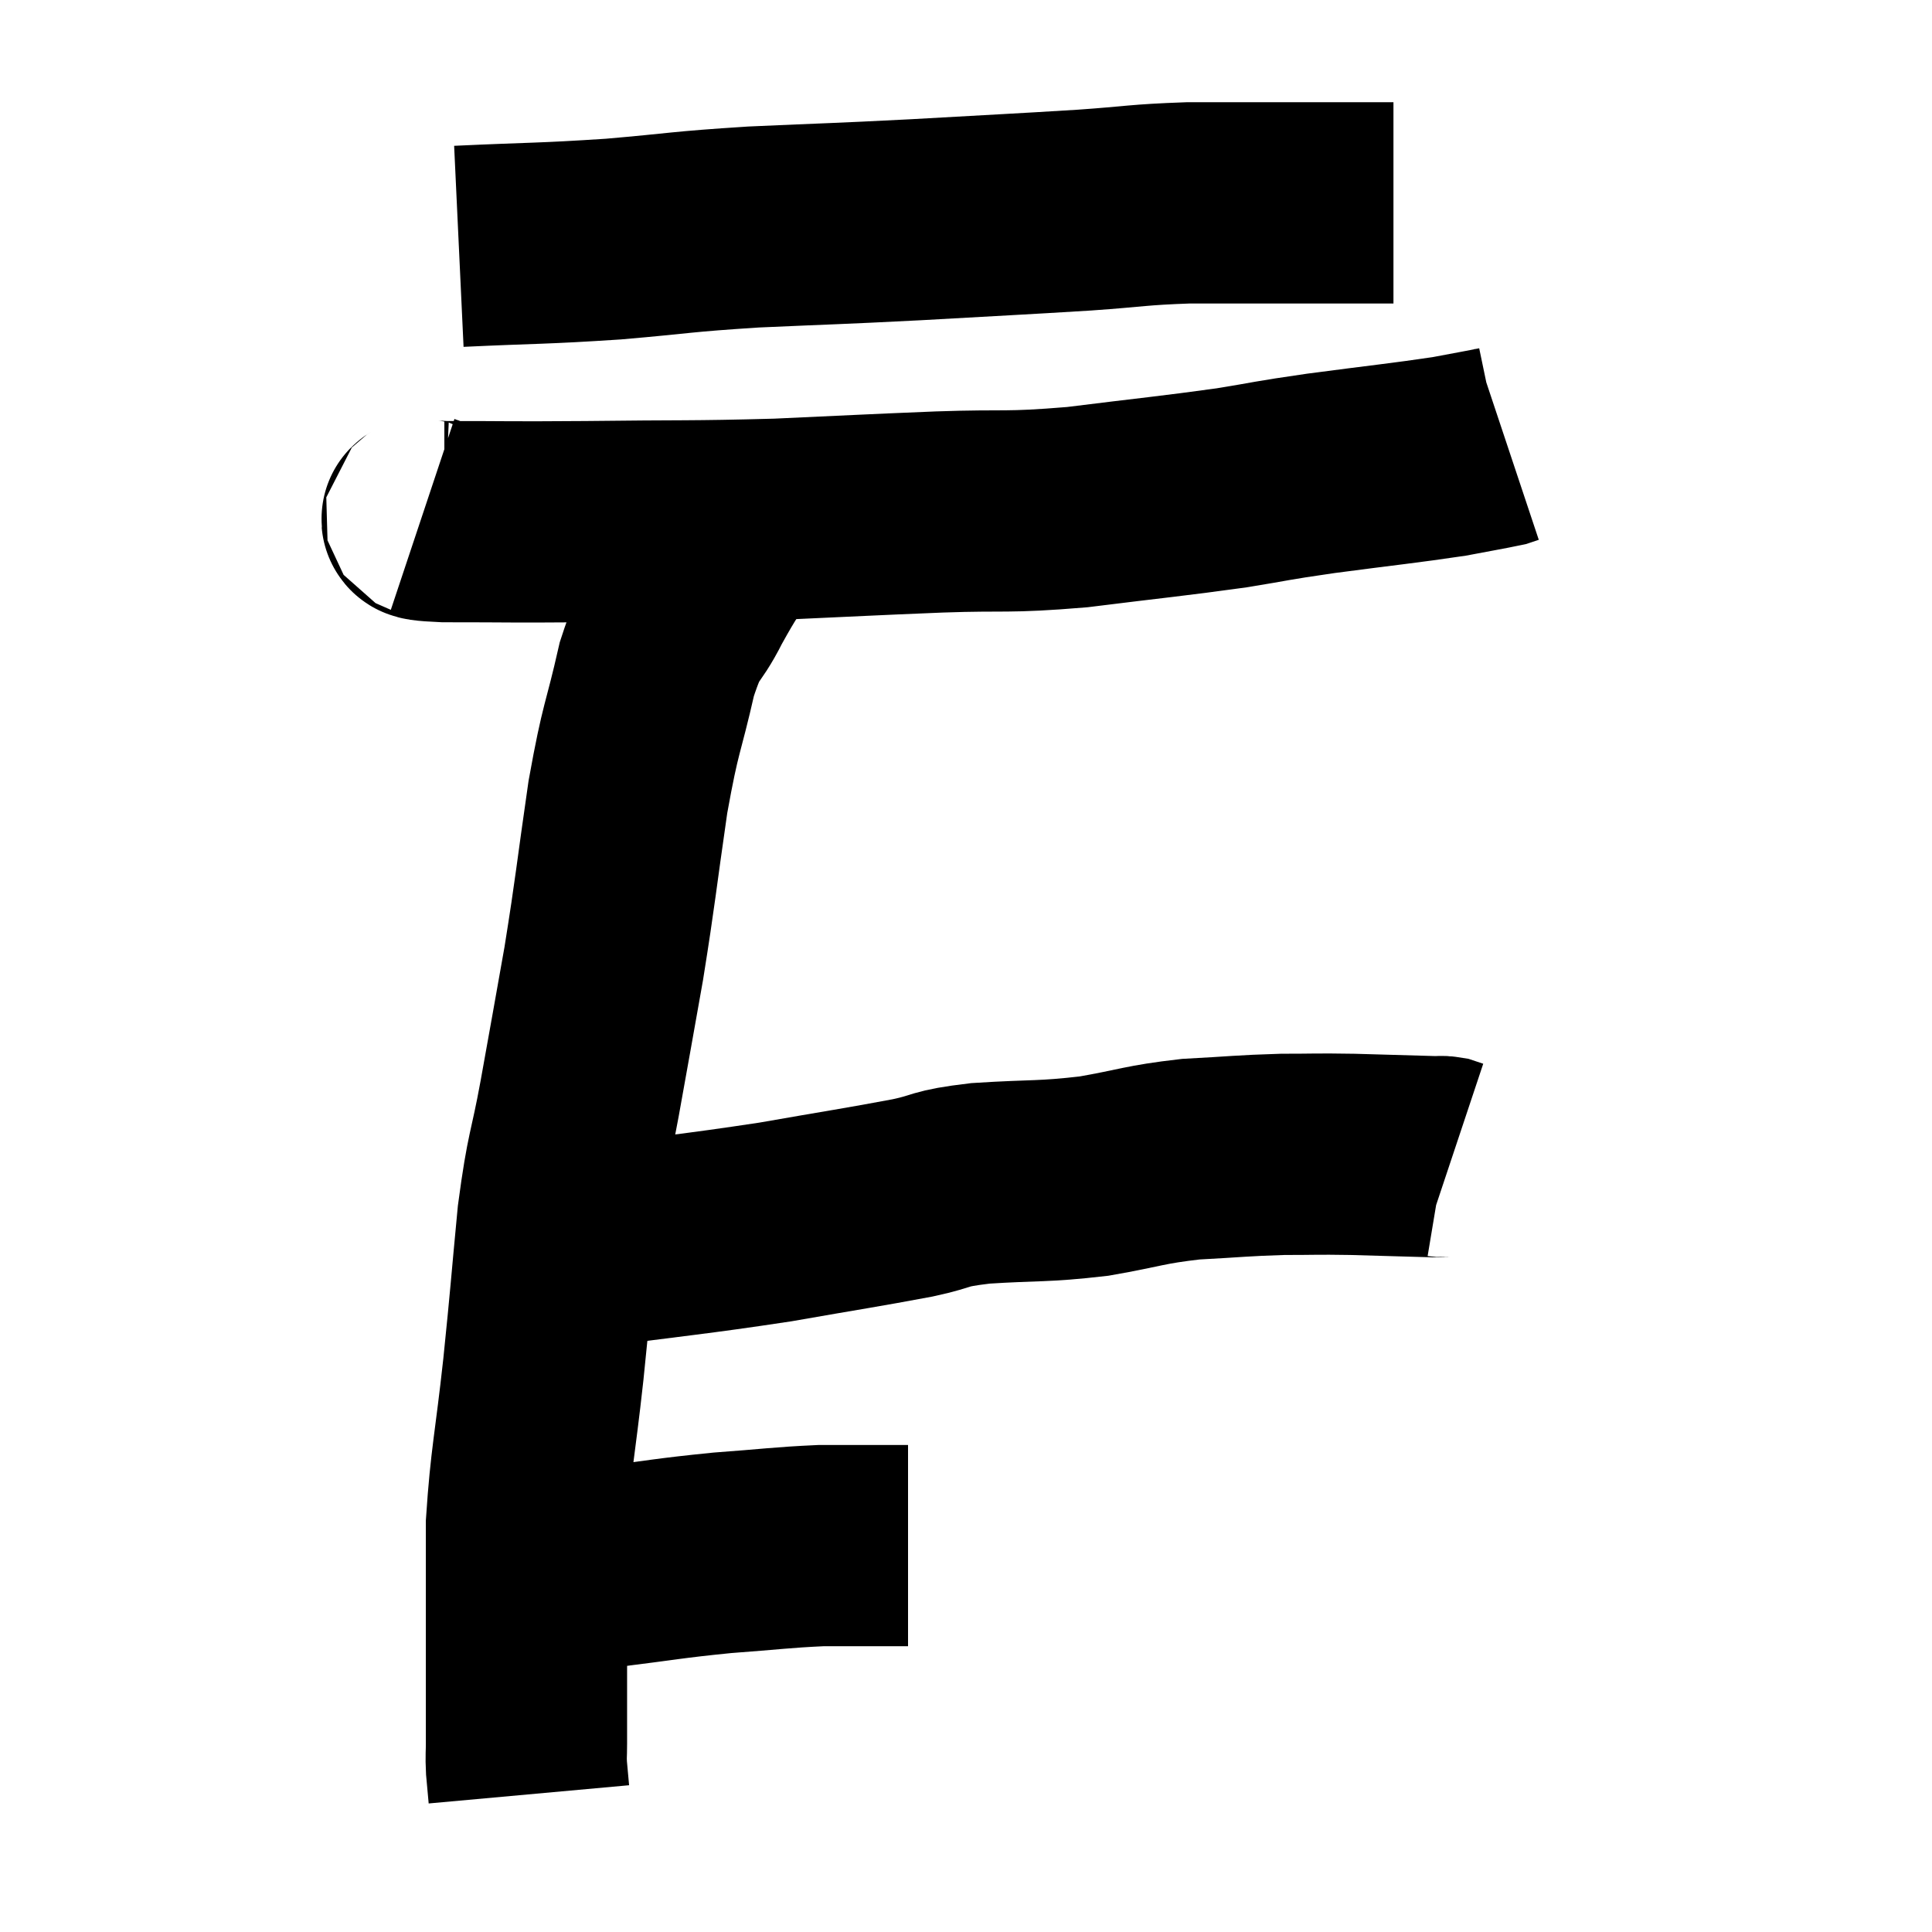 <svg width="48" height="48" viewBox="0 0 48 48" xmlns="http://www.w3.org/2000/svg"><path d="M 11.4 6.12 C 13.32 6.03, 13.41 6.06, 15.24 5.94 C 16.98 5.79, 16.845 5.76, 18.72 5.64 C 20.73 5.55, 20.685 5.565, 22.74 5.46 C 24.84 5.34, 25.245 5.325, 26.94 5.22 C 28.23 5.13, 28.245 5.085, 29.52 5.04 C 30.78 5.04, 30.945 5.04, 32.04 5.04 C 32.97 5.04, 33.255 5.04, 33.9 5.04 C 34.26 5.04, 34.44 5.04, 34.62 5.04 L 34.62 5.04" fill="none" stroke="black" stroke-width="5"></path><path d="M 10.5 12.78 C 10.77 12.87, 10.02 12.915, 11.04 12.96 C 12.81 12.96, 12.51 12.975, 14.58 12.96 C 16.95 12.93, 17.13 12.96, 19.32 12.9 C 21.33 12.81, 21.48 12.795, 23.34 12.72 C 25.05 12.66, 24.945 12.75, 26.76 12.6 C 28.68 12.36, 29.085 12.33, 30.6 12.12 C 31.71 11.94, 31.47 11.955, 32.82 11.76 C 34.41 11.55, 34.89 11.505, 36 11.34 C 36.63 11.22, 36.9 11.175, 37.26 11.1 L 37.44 11.04" fill="none" stroke="black" stroke-width="5"></path><path d="M 18.24 13.14 C 17.73 13.98, 17.7 13.95, 17.22 14.82 C 16.77 15.72, 16.725 15.375, 16.32 16.62 C 15.96 18.21, 15.93 17.97, 15.6 19.8 C 15.3 21.87, 15.3 22.065, 15 23.94 C 14.7 25.62, 14.685 25.725, 14.4 27.3 C 14.13 28.77, 14.085 28.56, 13.86 30.24 C 13.68 32.13, 13.695 32.115, 13.5 34.02 C 13.29 35.94, 13.185 36.27, 13.08 37.86 C 13.08 39.12, 13.08 39.36, 13.08 40.38 C 13.08 41.16, 13.08 41.355, 13.08 41.94 C 13.08 42.33, 13.08 42.375, 13.08 42.72 C 13.08 43.02, 13.08 43.02, 13.08 43.32 C 13.08 43.62, 13.065 43.605, 13.08 43.92 C 13.11 44.25, 13.125 44.415, 13.14 44.58 C 13.14 44.58, 13.14 44.58, 13.14 44.58 L 13.14 44.58" fill="none" stroke="black" stroke-width="5"></path><path d="M 13.44 39.18 C 14.22 39.06, 13.875 39.09, 15 38.94 C 16.47 38.76, 16.59 38.715, 17.94 38.58 C 19.17 38.49, 19.41 38.445, 20.4 38.4 C 21.15 38.4, 21.405 38.4, 21.9 38.4 C 22.14 38.4, 22.215 38.4, 22.38 38.4 C 22.47 38.4, 22.515 38.4, 22.56 38.4 L 22.56 38.4" fill="none" stroke="black" stroke-width="5"></path><path d="M 14.34 31.02 C 16.8 30.69, 17.175 30.675, 19.26 30.36 C 20.97 30.06, 21.405 30, 22.68 29.76 C 23.52 29.58, 23.235 29.535, 24.36 29.4 C 25.77 29.31, 25.875 29.37, 27.18 29.22 C 28.38 29.01, 28.41 28.935, 29.58 28.8 C 30.72 28.74, 30.855 28.71, 31.86 28.68 C 32.73 28.68, 32.64 28.665, 33.6 28.68 C 34.65 28.71, 35.13 28.725, 35.7 28.74 C 35.79 28.74, 35.79 28.725, 35.88 28.74 L 36.06 28.8" fill="none" stroke="black" stroke-width="5"></path></svg>